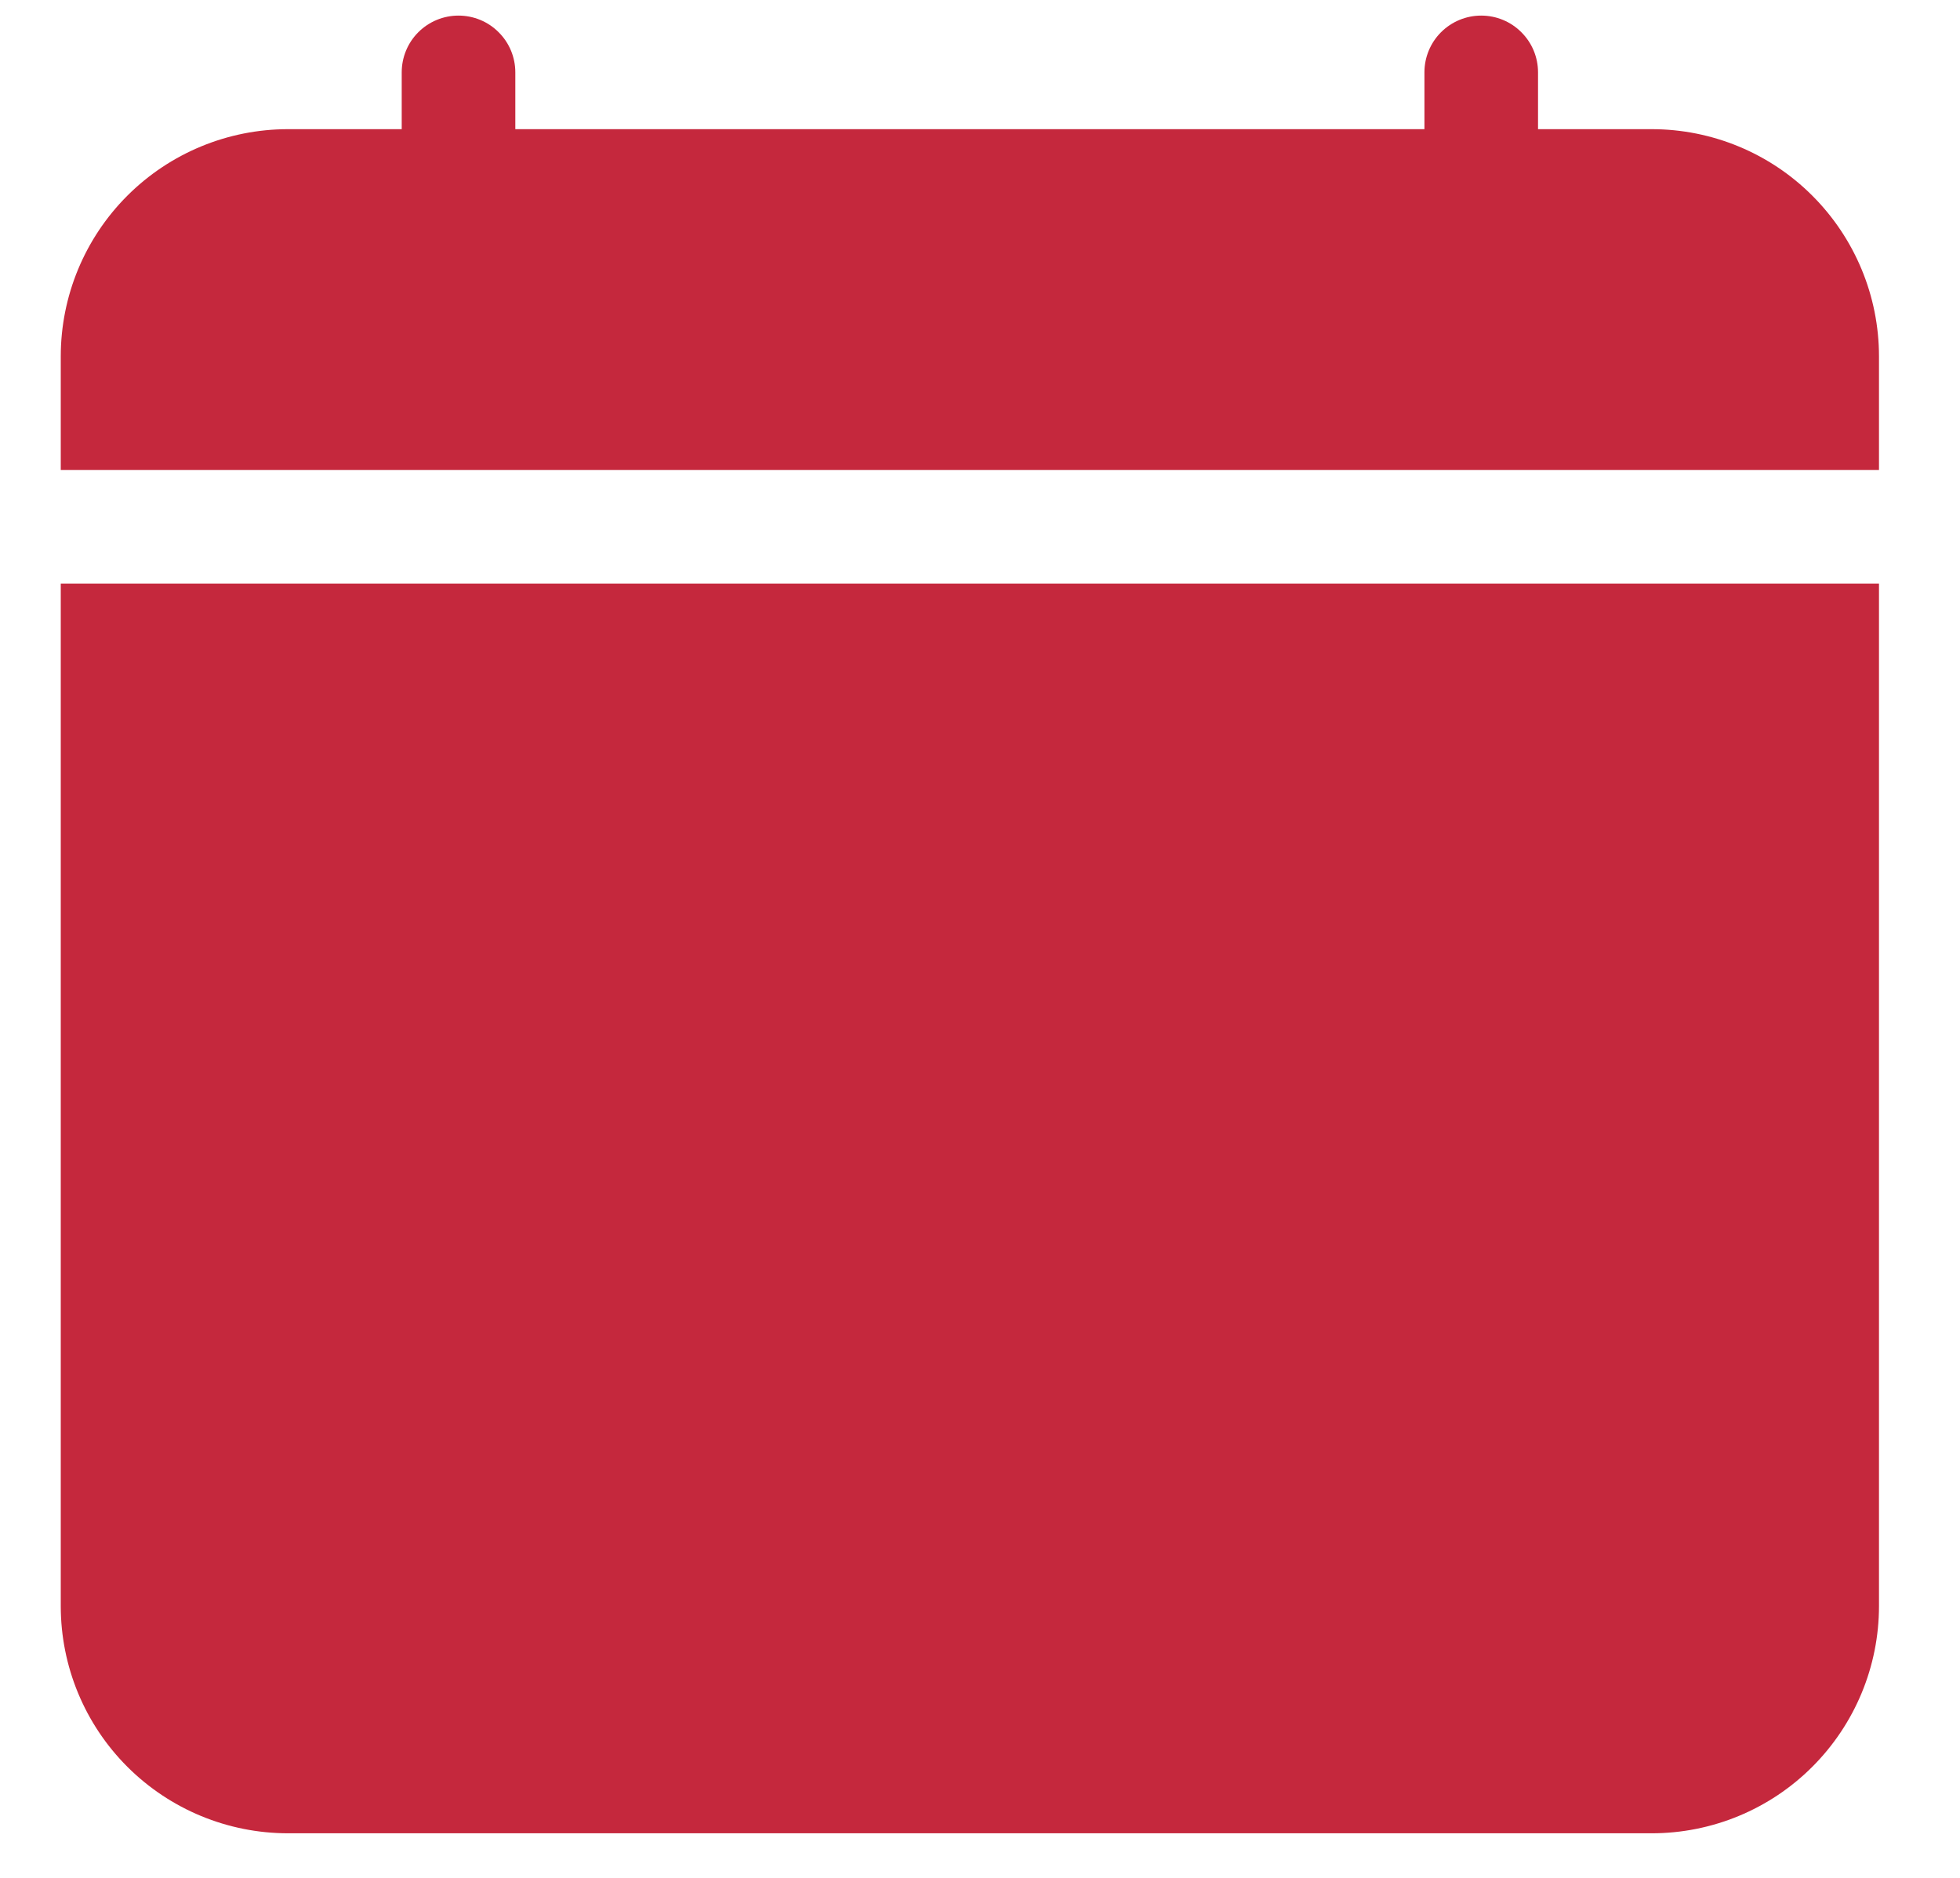 <svg width="24" height="23" viewBox="0 0 24 23" fill="none" xmlns="http://www.w3.org/2000/svg">
<path d="M5.614 0.191C5.799 0.191 5.976 0.264 6.106 0.395C6.237 0.525 6.31 0.702 6.31 0.886V1.582H17.442V0.886C17.442 0.702 17.515 0.525 17.645 0.395C17.776 0.264 17.953 0.191 18.137 0.191C18.322 0.191 18.499 0.264 18.629 0.395C18.76 0.525 18.833 0.702 18.833 0.886V1.582H20.225C20.963 1.582 21.671 1.875 22.192 2.397C22.714 2.919 23.008 3.627 23.008 4.365V19.671C23.008 20.409 22.714 21.117 22.192 21.639C21.671 22.161 20.963 22.454 20.225 22.454H3.527C2.789 22.454 2.081 22.161 1.559 21.639C1.037 21.117 0.744 20.409 0.744 19.671V7.148H23.008V5.757H0.744V4.365C0.744 3.627 1.037 2.919 1.559 2.397C2.081 1.875 2.789 1.582 3.527 1.582H4.919V0.886C4.919 0.702 4.992 0.525 5.122 0.395C5.253 0.264 5.43 0.191 5.614 0.191V0.191Z" fill="#C5283D"/>
</svg>
